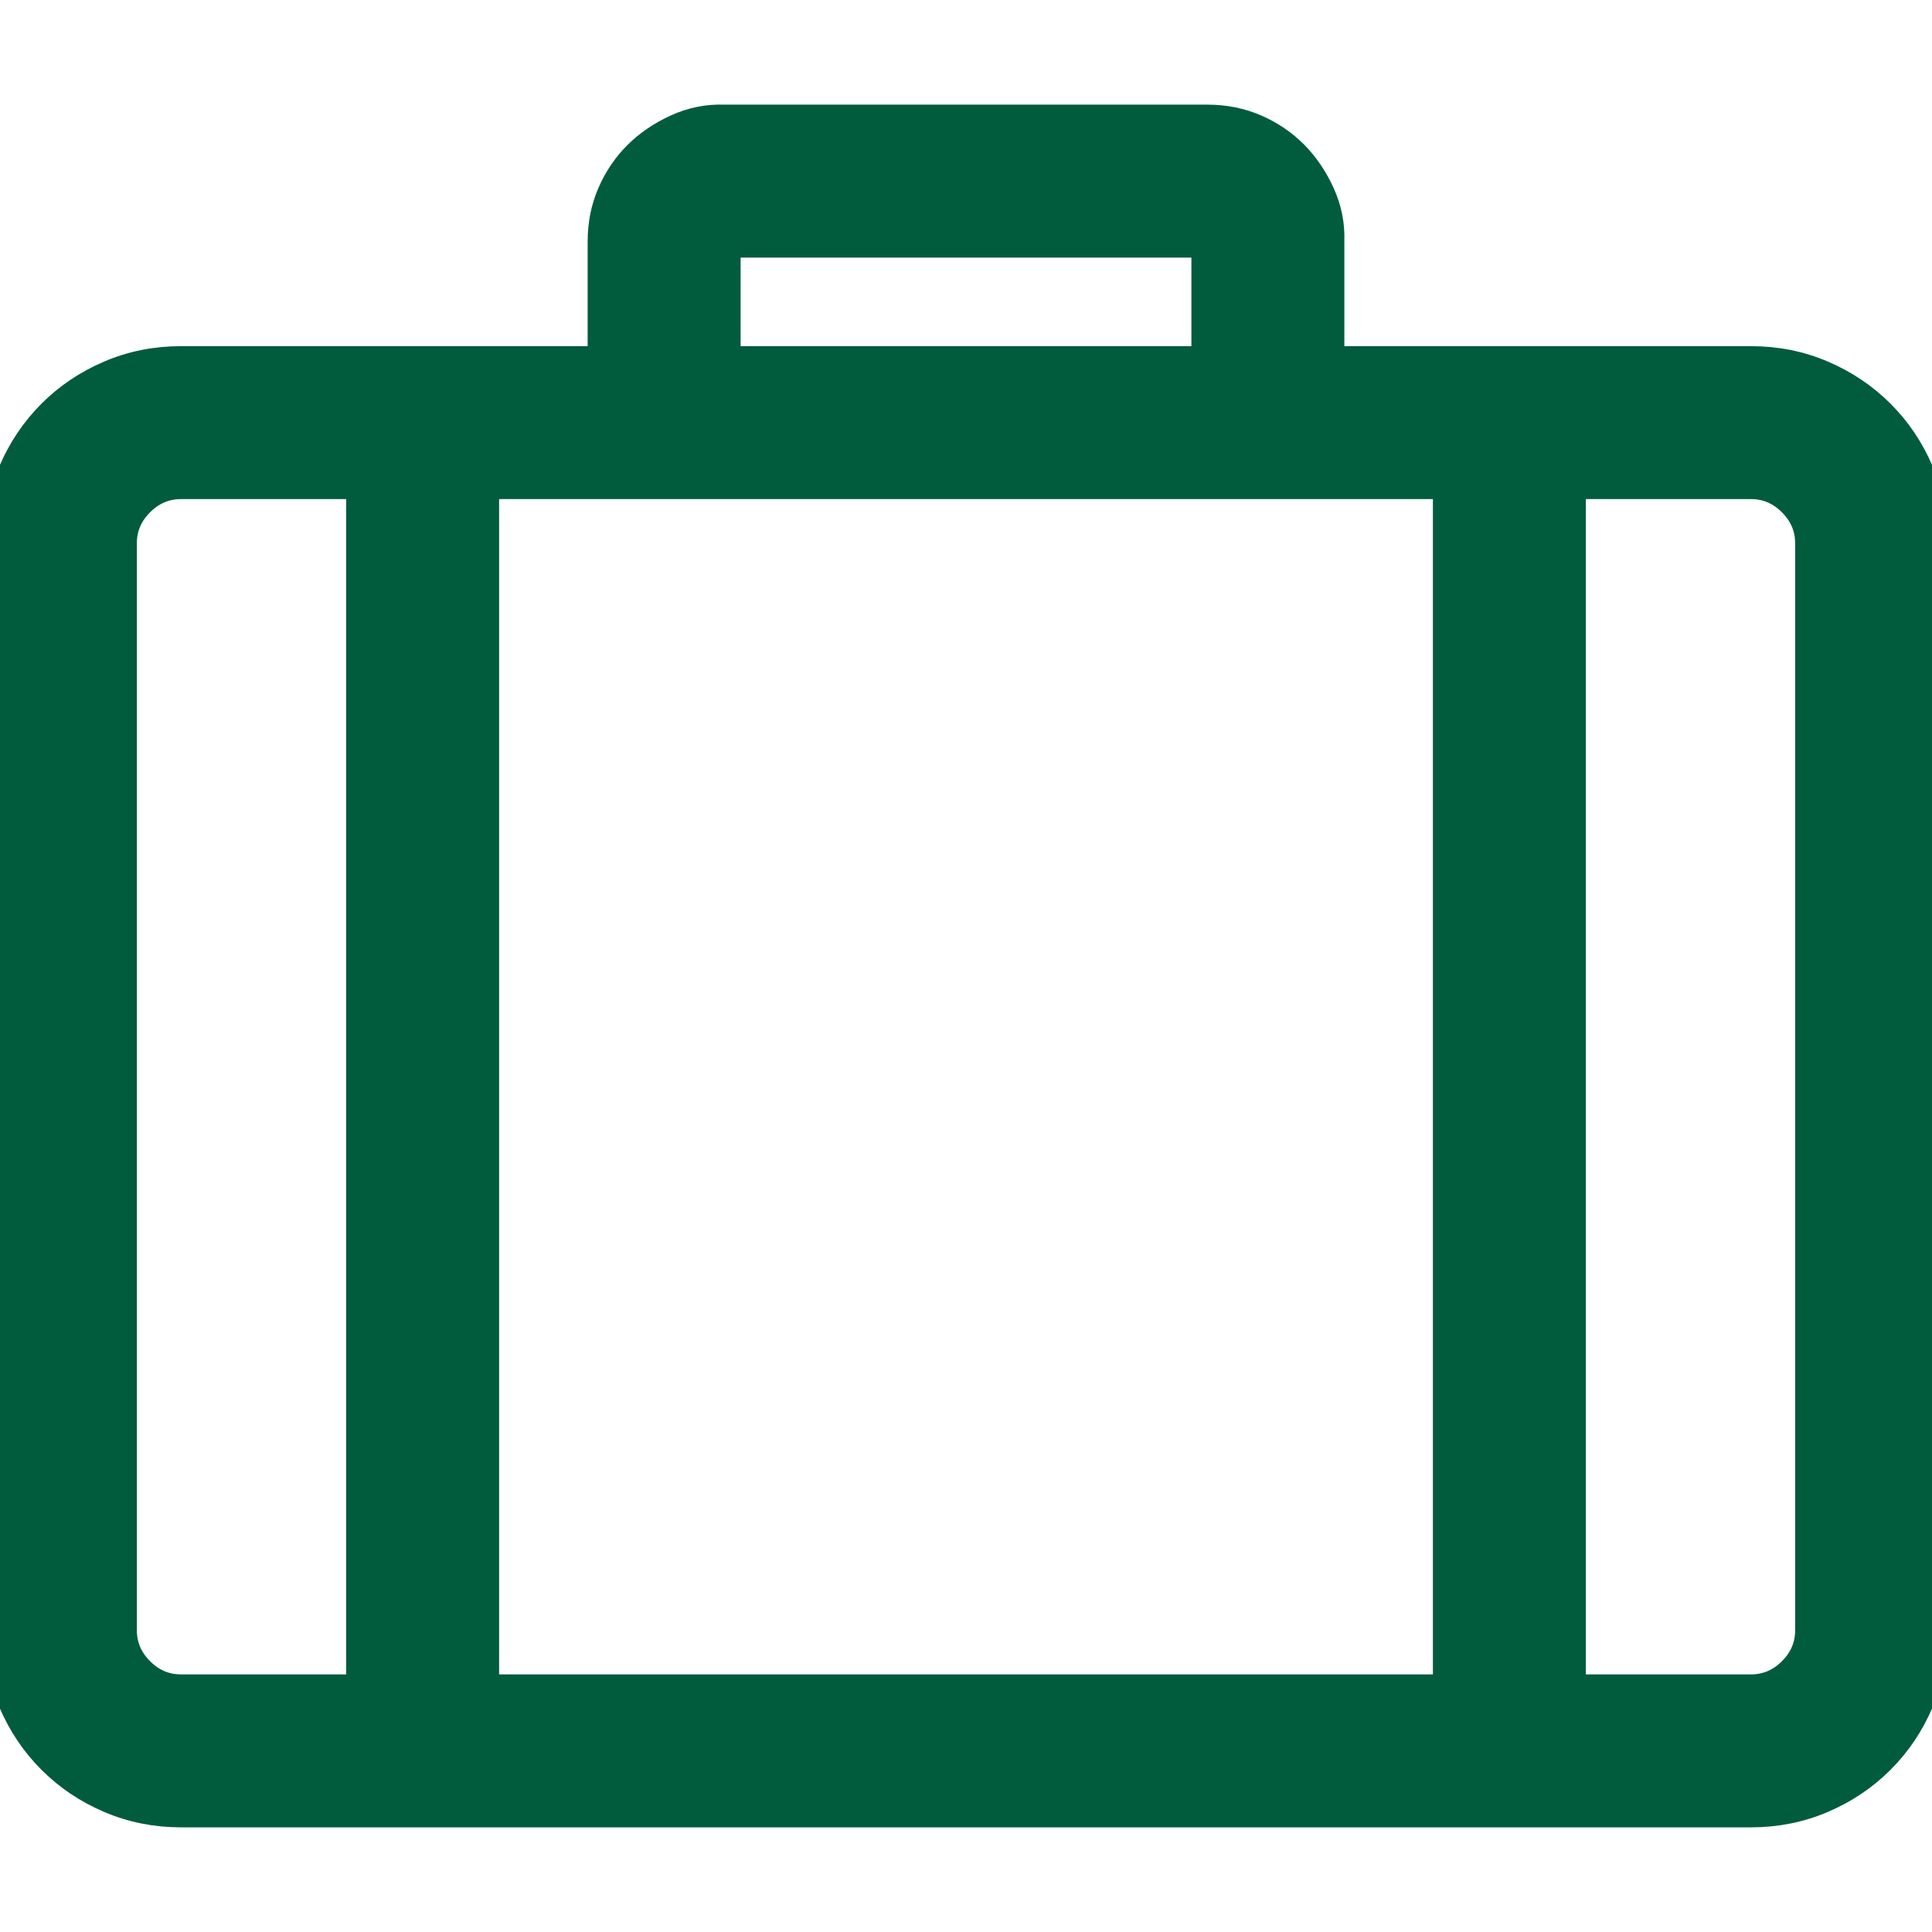 <svg width="60" height="60" viewBox="0 0 60 60" fill="none" xmlns="http://www.w3.org/2000/svg">
<g clip-path="url(#clip0_195_826)">
<path d="M54.375 11.25C55.156 11.25 55.889 11.396 56.572 11.69C57.256 11.982 57.852 12.383 58.359 12.891C58.867 13.398 59.268 13.994 59.56 14.678C59.853 15.361 60 16.094 60 16.875V50.625C60 51.406 59.853 52.139 59.56 52.822C59.268 53.506 58.867 54.102 58.359 54.609C57.852 55.117 57.256 55.518 56.572 55.81C55.889 56.103 55.156 56.25 54.375 56.25H5.625C4.844 56.25 4.111 56.103 3.428 55.81C2.744 55.518 2.148 55.117 1.641 54.609C1.133 54.102 0.732 53.506 0.439 52.822C0.146 52.139 0 51.406 0 50.625V16.875C0 16.094 0.146 15.361 0.439 14.678C0.732 13.994 1.133 13.398 1.641 12.891C2.148 12.383 2.744 11.982 3.428 11.69C4.111 11.396 4.844 11.25 5.625 11.25H18.75V7.5C18.75 6.973 18.848 6.484 19.043 6.035C19.238 5.586 19.502 5.195 19.834 4.863C20.166 4.531 20.566 4.258 21.035 4.043C21.504 3.828 21.992 3.73 22.5 3.75H37.5C38.027 3.75 38.516 3.848 38.965 4.043C39.414 4.238 39.805 4.502 40.137 4.834C40.469 5.166 40.742 5.566 40.957 6.035C41.172 6.504 41.27 6.992 41.25 7.5V11.25H54.375ZM22.5 11.25H37.5V7.5H22.5V11.25ZM15 15V52.5H45V15H15ZM3.75 50.625C3.75 51.133 3.936 51.572 4.307 51.943C4.678 52.315 5.117 52.5 5.625 52.5H11.25V15H5.625C5.117 15 4.678 15.185 4.307 15.557C3.936 15.928 3.75 16.367 3.75 16.875V50.625ZM56.25 16.875C56.25 16.367 56.065 15.928 55.693 15.557C55.322 15.185 54.883 15 54.375 15H48.75V52.5H54.375C54.883 52.5 55.322 52.315 55.693 51.943C56.065 51.572 56.25 51.133 56.25 50.625V16.875Z" fill="#005C3D" stroke="#005C3D"/>
</g>
<defs>
<clipPath id="clip0_195_826">
<rect width="60" height="60" fill="white"/>
</clipPath>
</defs>
</svg>
